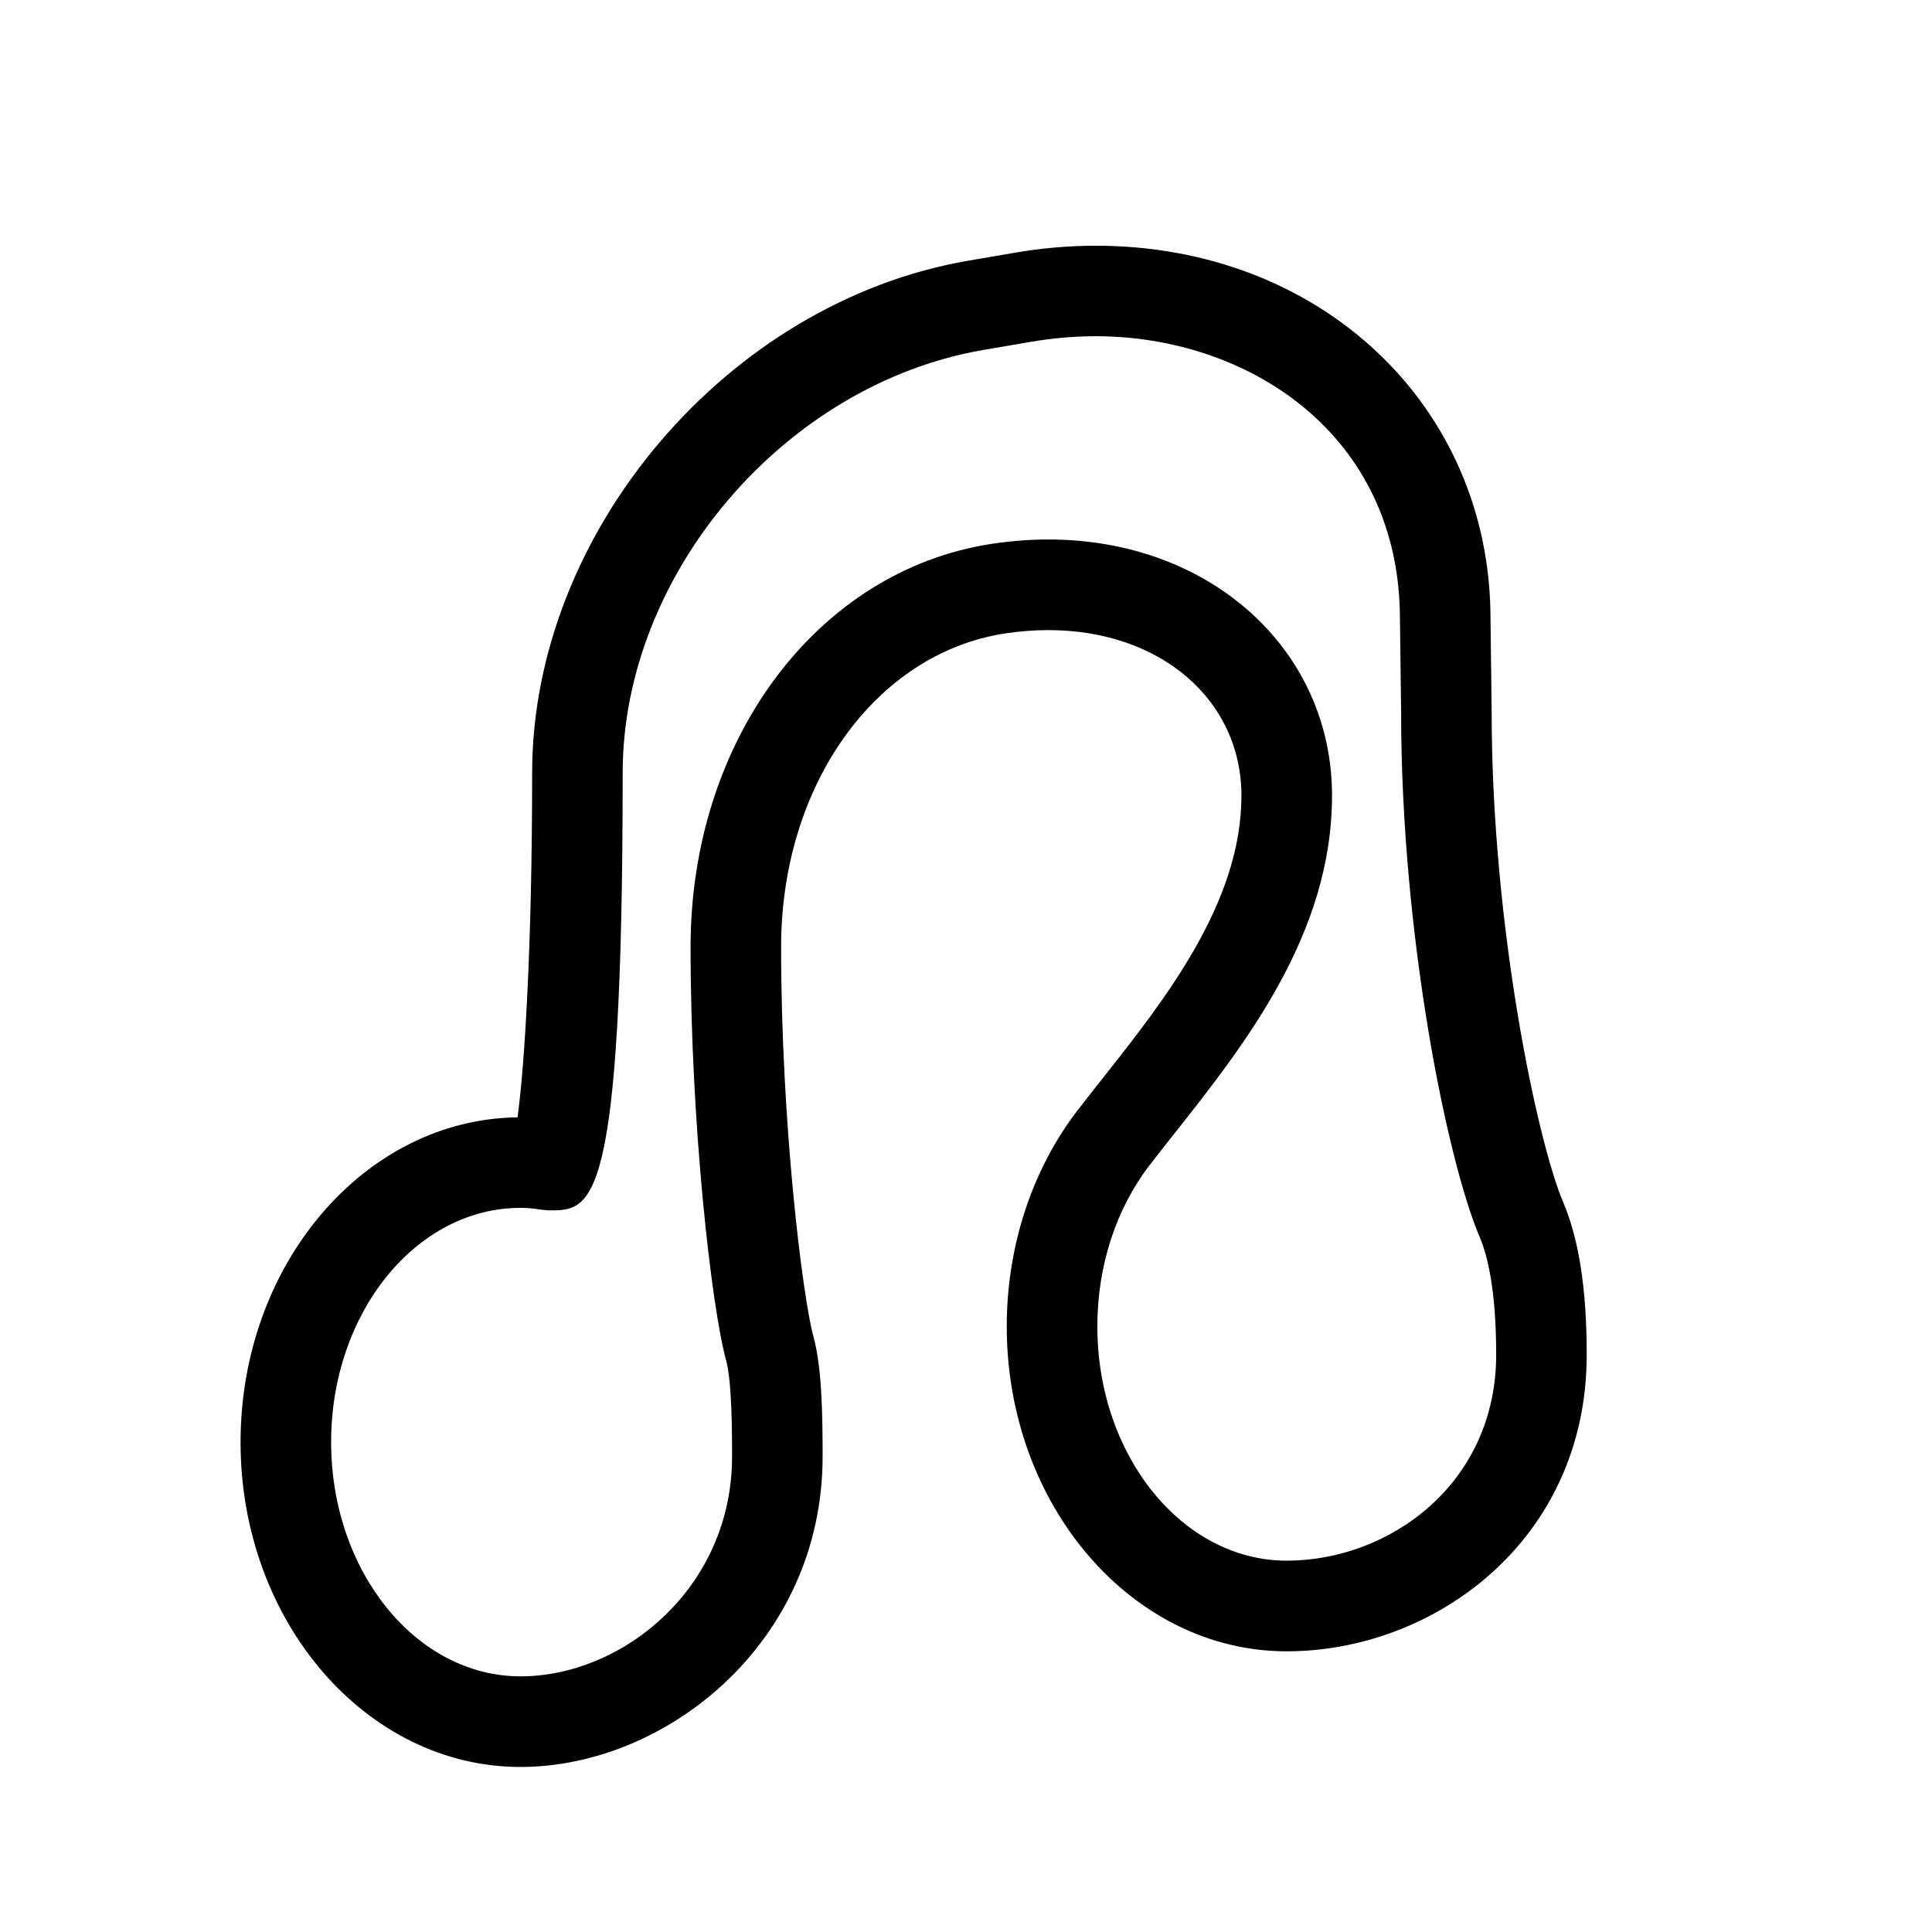 <?xml version="1.0" encoding="utf-8"?>
<!-- Generator: Adobe Illustrator 17.0.0, SVG Export Plug-In . SVG Version: 6.00 Build 0)  -->
<!DOCTYPE svg PUBLIC "-//W3C//DTD SVG 1.1//EN" "http://www.w3.org/Graphics/SVG/1.1/DTD/svg11.dtd">
<svg version="1.1" id="Capa_1" xmlns="http://www.w3.org/2000/svg" xmlns:xlink="http://www.w3.org/1999/xlink" x="0px" y="0px"
	 width="64px" height="64px" viewBox="0 0 64 64" enable-background="new 0 0 64 64" xml:space="preserve">
<g>
	<path d="M17.242,58.533c4.833,0,10.008-4.132,10.008-10.283c0-1.387-0.023-2.951-0.302-3.967
		c-0.364-1.327-1.073-7.087-1.073-12.908c0-5.364,3.121-9.734,7.421-10.392c0.483-0.073,0.966-0.11,1.435-0.11
		c3.705,0,6.393,2.308,6.393,5.487c0,3.547-2.545,6.765-4.589,9.35c-0.288,0.364-0.566,0.716-0.828,1.056
		c-1.52,1.972-2.357,4.52-2.357,7.175c0,5.934,4.161,10.761,9.274,10.761c4.885,0,9.938-3.676,9.938-9.826
		c0-2.166-0.256-3.821-0.782-5.059c-0.85-1.998-2.367-9.126-2.367-16.237L49.375,20.5c0-7.047-5.621-12.36-13.074-12.36
		c-0.884,0-1.782,0.077-2.667,0.229l-1.561,0.267c-7.965,1.369-14.445,8.979-14.445,16.965c0,5.758-0.251,9.718-0.484,11.412
		c-5.068,0.062-9.175,4.866-9.175,10.762C7.968,53.707,12.128,58.533,17.242,58.533z M17.242,40.012
		c0.227,0,0.455,0.021,0.703,0.063l0.261,0.021c1.405,0,2.421,0,2.421-14.496c0-6.591,5.362-12.875,11.951-14.008l1.562-0.267
		c0.72-0.124,1.447-0.187,2.161-0.187c5.006,0,10.074,3.215,10.074,9.379l0.039,3.079c0,7.35,1.513,14.823,2.606,17.392
		c0.248,0.583,0.543,1.729,0.543,3.885c0,4.272-3.527,6.826-6.938,6.826c-3.46,0-6.274-3.481-6.274-7.761
		c0-1.996,0.616-3.893,1.734-5.344c0.255-0.331,0.525-0.673,0.804-1.025c2.333-2.95,5.236-6.621,5.236-11.211
		c0-4.839-4.038-8.487-9.393-8.487c-0.62,0-1.255,0.049-1.888,0.146c-5.776,0.882-9.968,6.499-9.968,13.356
		c0,5.824,0.687,11.905,1.18,13.702c0.195,0.711,0.195,2.5,0.195,3.173c0,4.356-3.624,7.283-7.008,7.283
		c-3.46,0-6.274-3.48-6.274-7.759C10.968,43.494,13.782,40.012,17.242,40.012z"/>
</g>
</svg>
